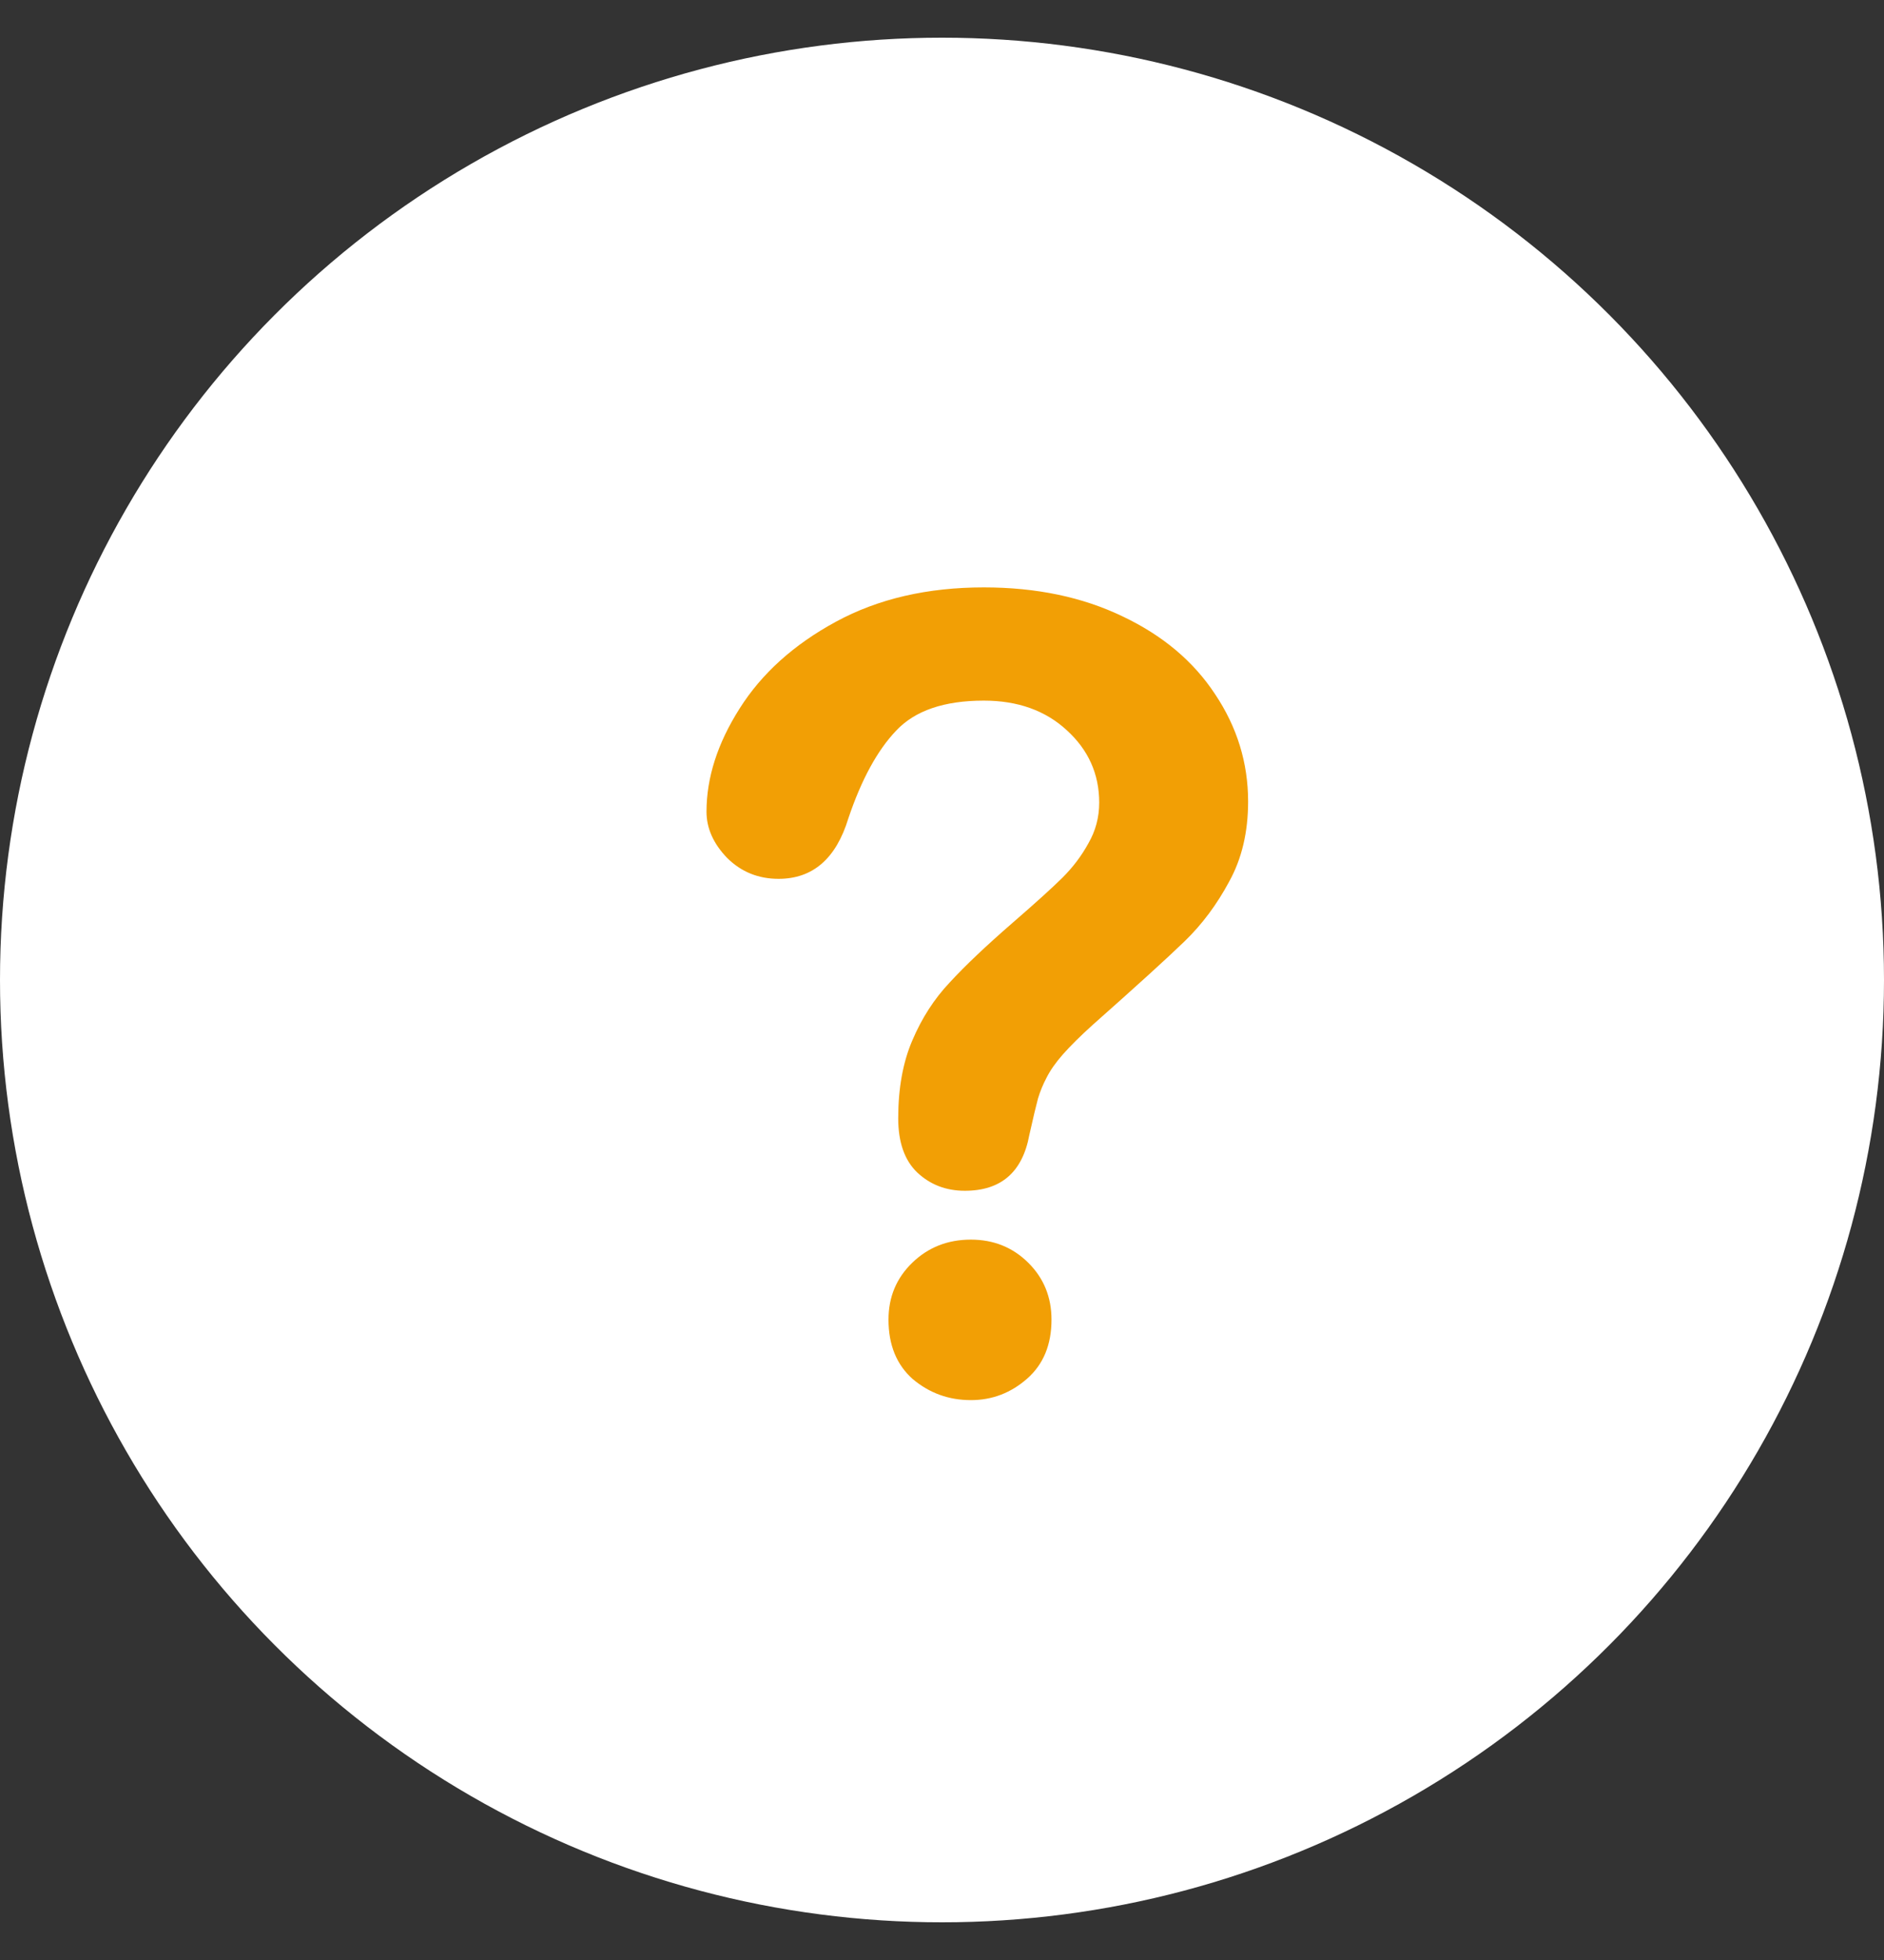 <svg width="25" height="26" viewBox="0 0 25 26" fill="none" xmlns="http://www.w3.org/2000/svg">
<rect x="0" y="0" width="25" height="26" fill="#333333" stroke="none"/>
<circle cx="12.5" cy="13" r="12.5" fill="white"/>
<path d="M9.375 10.768C9.375 10.317 9.521 9.861 9.813 9.401C10.106 8.936 10.532 8.551 11.093 8.247C11.653 7.943 12.307 7.792 13.055 7.792C13.75 7.792 14.363 7.92 14.895 8.176C15.427 8.428 15.837 8.772 16.124 9.209C16.416 9.645 16.562 10.12 16.562 10.633C16.562 11.036 16.479 11.39 16.311 11.694C16.148 11.998 15.952 12.261 15.722 12.484C15.496 12.703 15.089 13.073 14.5 13.595C14.337 13.742 14.205 13.873 14.104 13.987C14.008 14.096 13.937 14.198 13.889 14.293C13.841 14.383 13.803 14.476 13.774 14.571C13.75 14.661 13.711 14.822 13.659 15.055C13.568 15.549 13.283 15.796 12.803 15.796C12.554 15.796 12.343 15.715 12.171 15.553C12.003 15.392 11.919 15.152 11.919 14.834C11.919 14.435 11.982 14.091 12.106 13.802C12.231 13.507 12.396 13.251 12.602 13.033C12.808 12.809 13.086 12.546 13.436 12.242C13.743 11.976 13.963 11.777 14.097 11.644C14.236 11.506 14.351 11.354 14.442 11.188C14.538 11.022 14.586 10.842 14.586 10.647C14.586 10.267 14.442 9.947 14.155 9.686C13.872 9.425 13.505 9.294 13.055 9.294C12.528 9.294 12.14 9.427 11.891 9.693C11.642 9.954 11.431 10.341 11.258 10.854C11.095 11.39 10.786 11.658 10.331 11.658C10.063 11.658 9.835 11.566 9.648 11.38C9.466 11.191 9.375 10.986 9.375 10.768ZM12.883 18.573C12.59 18.573 12.334 18.48 12.113 18.295C11.898 18.105 11.79 17.842 11.79 17.505C11.79 17.206 11.895 16.954 12.106 16.75C12.317 16.546 12.576 16.444 12.883 16.444C13.184 16.444 13.438 16.546 13.644 16.75C13.85 16.954 13.953 17.206 13.953 17.505C13.953 17.837 13.846 18.098 13.63 18.288C13.414 18.478 13.165 18.573 12.883 18.573Z" fill="#F29F05"/>
</svg>
